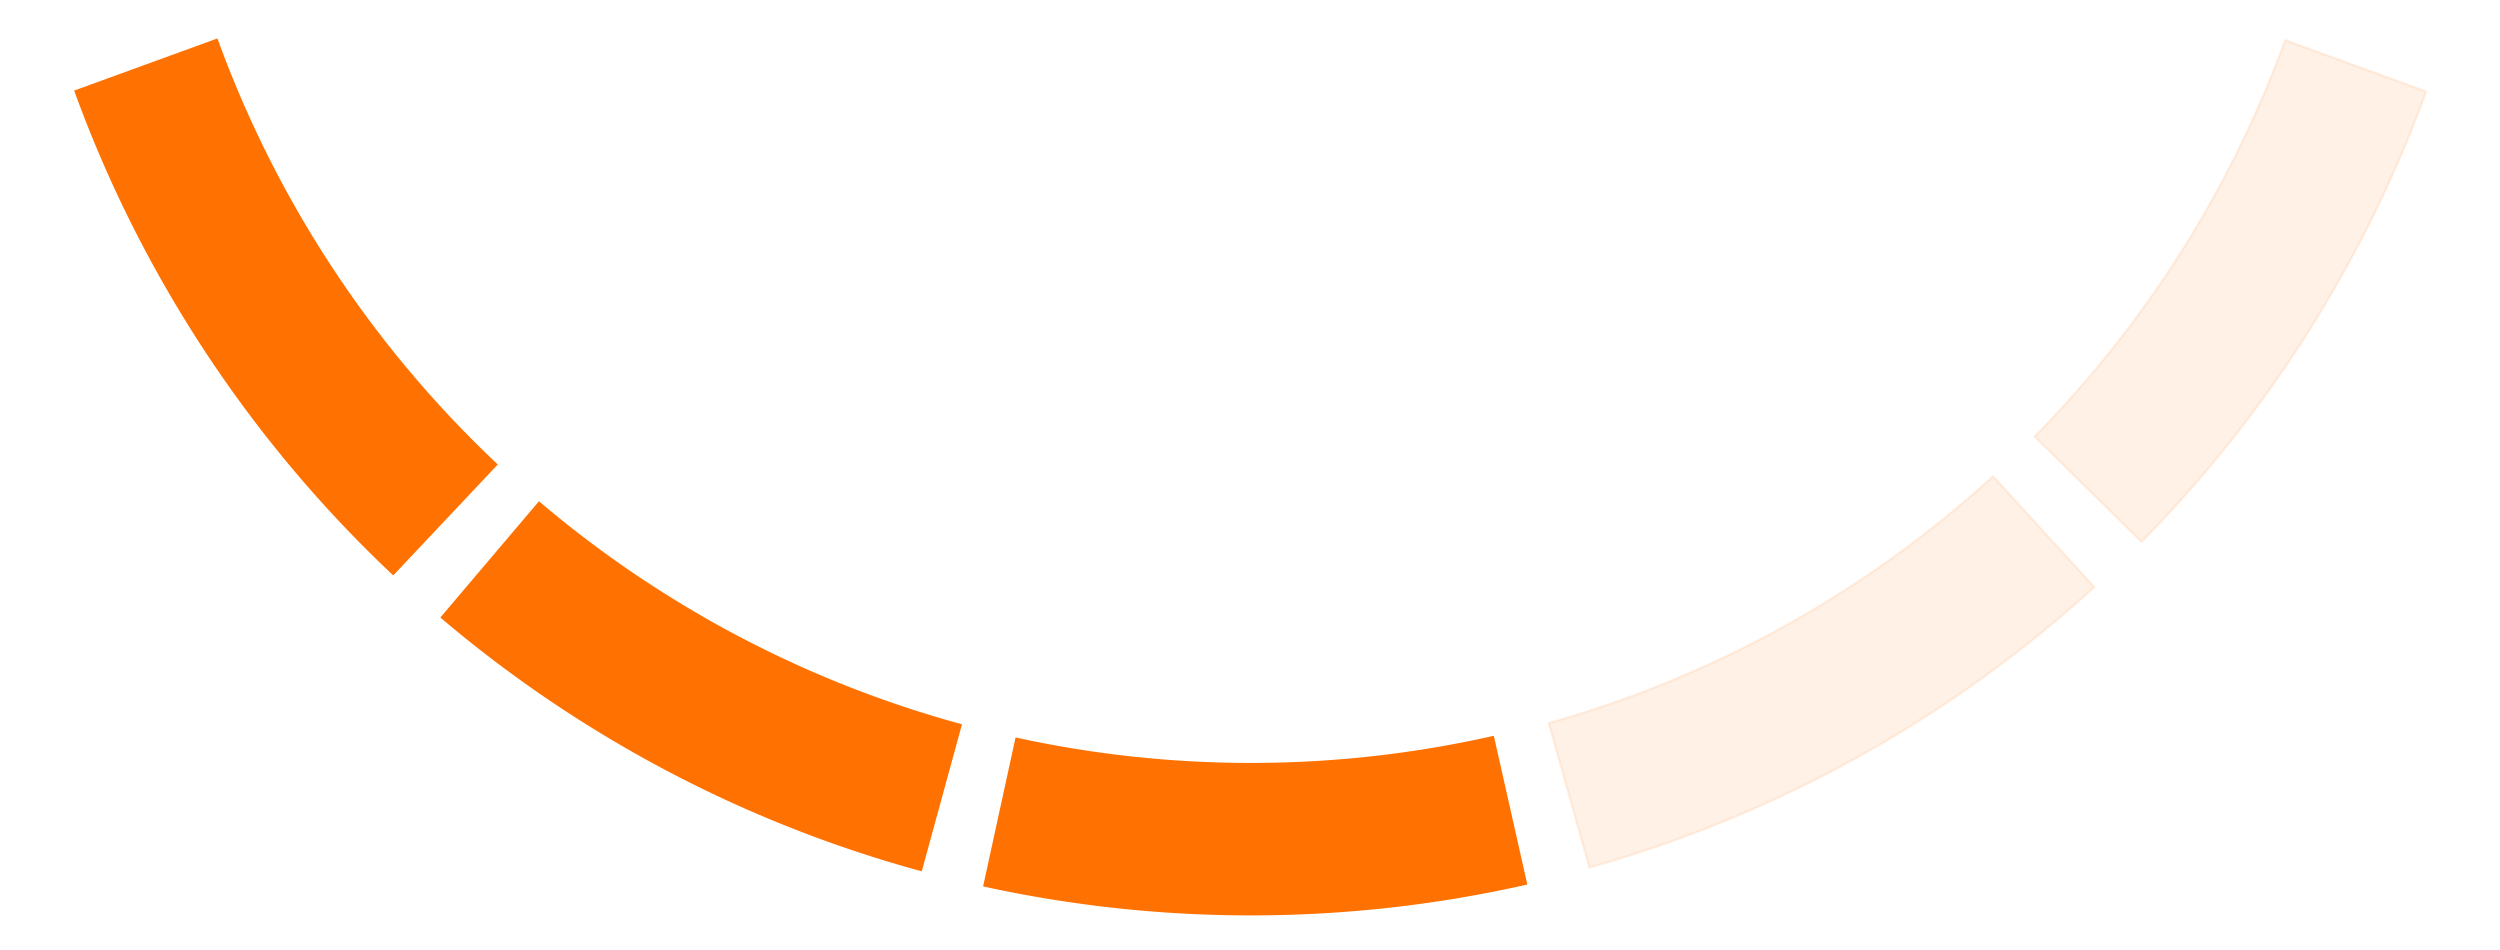 <?xml version="1.0" encoding="utf-8"?>
<svg viewBox="0 0 500 190" xmlns="http://www.w3.org/2000/svg" xmlns:bx="https://boxy-svg.com">
  <path style="paint-order: fill; stroke: rgb(255, 113, 0); fill: rgb(255, 113, 0); fill-opacity: 0.1; stroke-opacity: 0.1;" transform="matrix(0.476, 0, 0, 0.476, -50.167, -316.918)" d="M 1124.808 704.232 A 525.5 525.5 0 0 1 1005.17 893.481 L 960.269 849.204 A 462.44 462.44 0 0 0 1065.551 682.664 Z" bx:shape="pie 631 524.5 462.44 525.5 110 134.6 1@578704ed" bx:origin="-5.195227 -0.111092"/>
  <path style="paint-order: fill; stroke: rgb(255, 113, 0); fill: rgb(255, 113, 0); stroke-opacity: 0.1; fill-opacity: 0.1;" transform="matrix(0.476, 0, 0, 0.476, -50.167, -316.957)" d="M 985.346 912.558 A 525.5 525.5 0 0 1 773.201 1030.395 L 756.136 969.687 A 462.44 462.44 0 0 0 942.824 865.991 Z" bx:shape="pie 631 524.5 462.44 525.5 137.6 164.3 1@de057a5d" bx:origin="-2.838824 -1.257078"/>
  <path style="paint-order: fill; stroke: rgb(255, 113, 0); fill: rgb(255, 113, 0);" transform="matrix(0.476, 0, 0, 0.476, -50.167, -316.957)" d="M 492.335 1031.375 A 525.5 525.5 0 0 1 291.112 925.282 L 331.899 877.188 A 462.44 462.44 0 0 0 508.975 970.55 Z" bx:shape="pie 631 524.5 462.44 525.5 195.3 220.3 1@4b282f40" bx:origin="-0.852192 -1.412995"/>
  <path style="paint-order: fill; stroke: rgb(255, 113, 0); fill: rgb(255, 113, 0);" transform="matrix(0.476, 0, 0, 0.476, -50.167, -316.957)" d="M 746.529 1037.143 A 525.5 525.5 0 0 1 519.053 1037.937 L 532.486 976.325 A 462.44 462.44 0 0 0 732.666 975.626 Z" bx:shape="pie 631 524.5 462.44 525.5 167.3 192.3 1@ce5f3511" bx:origin="-1.818215 -4.252879"/>
  <path style="paint-order: fill; stroke: rgb(255, 113, 0); fill: rgb(255, 113, 0);" transform="matrix(0.476, 0, 0, 0.476, -50.167, -316.957)" d="M 270.602 906.945 A 525.5 525.5 0 0 1 137.192 704.232 L 196.449 682.664 A 462.44 462.44 0 0 0 313.85 861.051 Z" bx:shape="pie 631 524.5 462.44 525.5 223.3 250 1@cc61552f" bx:origin="-0.17967 -0.104067"/>
</svg>